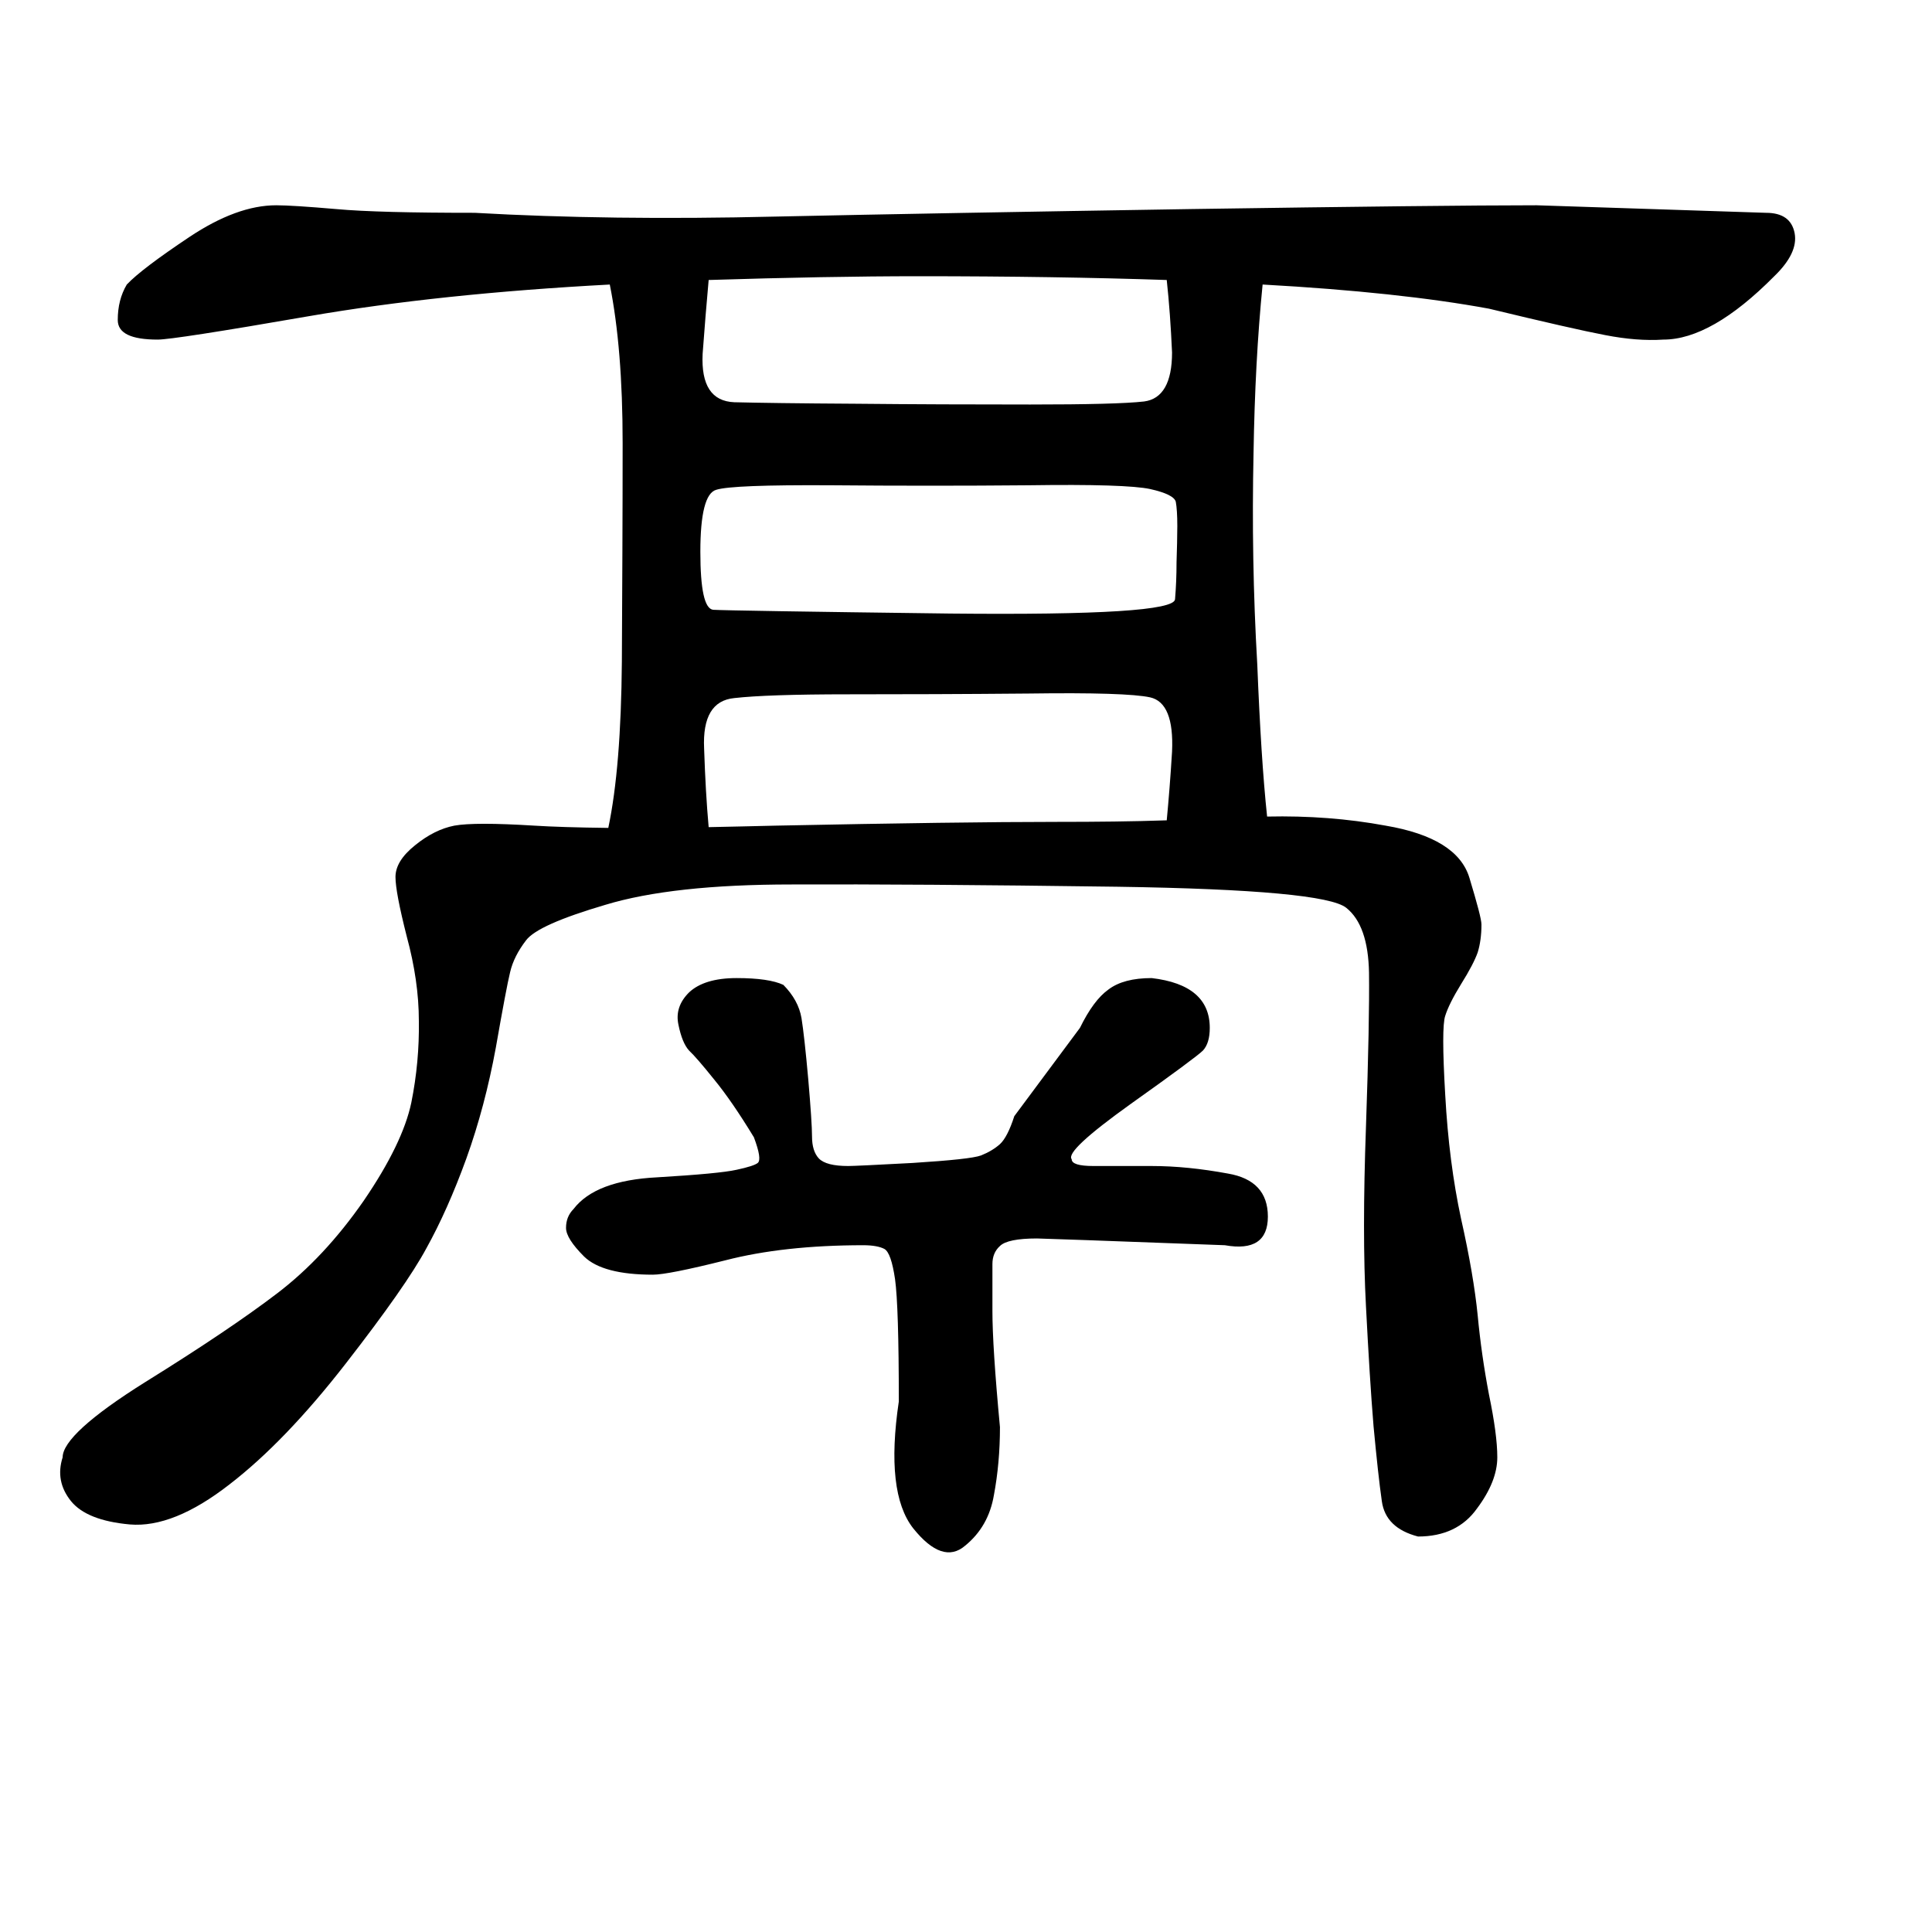 <?xml version="1.0" encoding="UTF-8"?>
<svg xmlns="http://www.w3.org/2000/svg" xmlns:xlink="http://www.w3.org/1999/xlink" width="40pt" height="40pt" viewBox="0 0 40 40" version="1.1">
<defs>
<g>
<symbol overflow="visible" id="glyph0-0">
<path style="stroke:none;" d="M 1 -26.859 L 18.531 -26.859 L 18.531 0 L 1 0 L 1 -26.859 Z M 9.766 -13.594 L 17.797 -26.141 L 1.641 -26.141 L 9.766 -13.594 Z M 17.906 -1.016 L 17.906 -25.906 L 9.906 -13.375 L 17.906 -1.016 Z M 1.625 -0.859 L 9.625 -13.375 L 1.625 -25.75 L 1.625 -0.859 Z M 1.859 -0.781 L 17.781 -0.781 L 9.766 -13.172 L 1.859 -0.781 Z M 1.859 -0.781 "/>
</symbol>
<symbol overflow="visible" id="glyph0-1">
<path style="stroke:none;" d="M 23.812 -19.875 C 23.488 -19.945 22.648 -19.973 21.297 -19.953 C 19.941 -19.941 18.578 -19.941 17.203 -19.953 C 15.836 -19.961 15.047 -19.93 14.828 -19.859 C 14.609 -19.797 14.5 -19.367 14.5 -18.578 C 14.5 -17.797 14.586 -17.395 14.766 -17.375 C 14.953 -17.363 16.586 -17.336 19.672 -17.297 C 22.766 -17.266 24.316 -17.363 24.328 -17.594 C 24.348 -17.832 24.359 -18.086 24.359 -18.359 C 24.367 -18.629 24.375 -18.879 24.375 -19.109 C 24.375 -19.336 24.363 -19.504 24.344 -19.609 C 24.32 -19.711 24.145 -19.801 23.812 -19.875 Z M 18.531 -3.516 C 18.477 -3.879 18.406 -4.086 18.312 -4.141 C 18.219 -4.191 18.07 -4.219 17.875 -4.219 C 16.77 -4.219 15.816 -4.113 15.016 -3.906 C 14.223 -3.707 13.723 -3.609 13.516 -3.609 C 12.828 -3.609 12.352 -3.734 12.094 -3.984 C 11.844 -4.234 11.719 -4.43 11.719 -4.578 C 11.719 -4.734 11.77 -4.863 11.875 -4.969 C 12.176 -5.363 12.754 -5.582 13.609 -5.625 C 14.461 -5.676 15.008 -5.727 15.25 -5.781 C 15.488 -5.832 15.633 -5.879 15.688 -5.922 C 15.75 -5.973 15.723 -6.148 15.609 -6.453 C 15.305 -6.953 15.031 -7.352 14.781 -7.656 C 14.539 -7.957 14.367 -8.156 14.266 -8.25 C 14.172 -8.352 14.098 -8.531 14.047 -8.781 C 13.992 -9.031 14.066 -9.254 14.266 -9.453 C 14.473 -9.648 14.801 -9.75 15.25 -9.75 C 15.695 -9.75 16.02 -9.703 16.219 -9.609 C 16.426 -9.398 16.551 -9.172 16.594 -8.922 C 16.633 -8.68 16.68 -8.258 16.734 -7.656 C 16.785 -7.062 16.812 -6.664 16.812 -6.469 C 16.812 -6.27 16.859 -6.117 16.953 -6.016 C 17.055 -5.91 17.258 -5.859 17.562 -5.859 C 17.656 -5.859 18.098 -5.879 18.891 -5.922 C 19.691 -5.973 20.164 -6.023 20.312 -6.078 C 20.469 -6.141 20.598 -6.219 20.703 -6.312 C 20.805 -6.406 20.906 -6.598 21 -6.891 L 22.359 -8.719 C 22.547 -9.102 22.742 -9.367 22.953 -9.516 C 23.16 -9.672 23.457 -9.75 23.844 -9.75 C 24.645 -9.656 25.047 -9.312 25.047 -8.719 C 25.047 -8.508 25 -8.352 24.906 -8.25 C 24.812 -8.156 24.312 -7.785 23.406 -7.141 C 22.5 -6.492 22.094 -6.113 22.188 -6 C 22.188 -5.906 22.336 -5.859 22.641 -5.859 L 23.844 -5.859 C 24.344 -5.859 24.867 -5.805 25.422 -5.703 C 25.973 -5.609 26.25 -5.312 26.25 -4.812 C 26.25 -4.312 25.953 -4.113 25.359 -4.219 C 22.859 -4.312 21.562 -4.359 21.469 -4.359 C 21.062 -4.359 20.805 -4.305 20.703 -4.203 C 20.598 -4.109 20.547 -3.984 20.547 -3.828 C 20.547 -3.68 20.547 -3.359 20.547 -2.859 C 20.547 -2.367 20.598 -1.566 20.703 -0.453 C 20.703 0.047 20.66 0.516 20.578 0.953 C 20.504 1.391 20.305 1.738 19.984 2 C 19.672 2.27 19.312 2.148 18.906 1.641 C 18.52 1.148 18.422 0.273 18.609 -0.984 C 18.609 -2.305 18.582 -3.148 18.531 -3.516 Z M 24.156 -24.203 C 22.633 -24.254 20.926 -24.281 19.031 -24.281 C 17.75 -24.281 16.297 -24.254 14.672 -24.203 C 14.629 -23.723 14.586 -23.211 14.547 -22.672 C 14.516 -22.023 14.734 -21.691 15.203 -21.672 C 15.68 -21.66 16.52 -21.648 17.719 -21.641 C 18.926 -21.629 20.129 -21.625 21.328 -21.625 C 22.523 -21.625 23.312 -21.645 23.688 -21.688 C 24.07 -21.738 24.266 -22.078 24.266 -22.703 C 24.242 -23.234 24.207 -23.734 24.156 -24.203 Z M 12.625 -24.109 C 10.281 -23.984 8.203 -23.766 6.391 -23.453 C 4.523 -23.129 3.484 -22.969 3.266 -22.969 C 2.711 -22.969 2.438 -23.102 2.438 -23.375 C 2.438 -23.656 2.5 -23.898 2.625 -24.109 C 2.832 -24.328 3.266 -24.656 3.922 -25.094 C 4.578 -25.531 5.176 -25.75 5.719 -25.75 C 5.945 -25.75 6.359 -25.723 6.953 -25.672 C 7.555 -25.617 8.516 -25.594 9.828 -25.594 C 11.691 -25.488 13.77 -25.461 16.062 -25.516 C 18.363 -25.566 21.234 -25.617 24.672 -25.672 C 28.117 -25.723 30.5 -25.75 31.812 -25.75 L 36.562 -25.594 C 36.906 -25.594 37.102 -25.453 37.156 -25.172 C 37.207 -24.898 37.066 -24.602 36.734 -24.281 C 35.867 -23.406 35.102 -22.969 34.438 -22.969 C 34.07 -22.945 33.672 -22.977 33.234 -23.062 C 32.797 -23.145 31.992 -23.328 30.828 -23.609 C 29.598 -23.836 28.035 -24.004 26.141 -24.109 C 26.035 -23.047 25.973 -21.879 25.953 -20.609 C 25.922 -19.172 25.945 -17.711 26.031 -16.234 C 26.082 -14.953 26.148 -13.906 26.234 -13.094 C 27.086 -13.113 27.906 -13.051 28.688 -12.906 C 29.676 -12.738 30.254 -12.379 30.422 -11.828 C 30.586 -11.285 30.672 -10.961 30.672 -10.859 C 30.672 -10.641 30.645 -10.445 30.594 -10.281 C 30.539 -10.125 30.426 -9.906 30.25 -9.625 C 30.082 -9.352 29.973 -9.133 29.922 -8.969 C 29.867 -8.812 29.867 -8.266 29.922 -7.328 C 29.973 -6.398 30.082 -5.547 30.25 -4.766 C 30.426 -3.984 30.539 -3.316 30.594 -2.766 C 30.645 -2.223 30.723 -1.676 30.828 -1.125 C 30.941 -0.582 31 -0.148 31 0.172 C 31 0.504 30.859 0.859 30.578 1.234 C 30.305 1.617 29.898 1.812 29.359 1.812 C 28.91 1.695 28.66 1.453 28.609 1.078 C 28.555 0.703 28.5 0.188 28.438 -0.469 C 28.383 -1.133 28.332 -1.961 28.281 -2.953 C 28.227 -3.953 28.227 -5.191 28.281 -6.672 C 28.332 -8.148 28.352 -9.211 28.344 -9.859 C 28.332 -10.516 28.176 -10.961 27.875 -11.203 C 27.57 -11.453 25.992 -11.598 23.141 -11.641 C 20.297 -11.68 18.047 -11.695 16.391 -11.688 C 14.742 -11.688 13.457 -11.547 12.531 -11.266 C 11.602 -10.992 11.055 -10.75 10.891 -10.531 C 10.723 -10.312 10.613 -10.094 10.562 -9.875 C 10.508 -9.656 10.41 -9.133 10.266 -8.312 C 10.117 -7.5 9.914 -6.734 9.656 -6.016 C 9.395 -5.297 9.117 -4.676 8.828 -4.156 C 8.547 -3.633 7.988 -2.836 7.156 -1.766 C 6.32 -0.691 5.52 0.141 4.75 0.734 C 3.977 1.336 3.289 1.613 2.688 1.562 C 2.094 1.508 1.688 1.348 1.469 1.078 C 1.25 0.805 1.191 0.504 1.297 0.172 C 1.297 -0.148 1.867 -0.672 3.016 -1.391 C 4.172 -2.109 5.078 -2.719 5.734 -3.219 C 6.391 -3.719 6.988 -4.359 7.531 -5.141 C 8.07 -5.93 8.398 -6.609 8.516 -7.172 C 8.629 -7.734 8.68 -8.297 8.672 -8.859 C 8.672 -9.422 8.586 -10.004 8.422 -10.609 C 8.266 -11.223 8.188 -11.633 8.188 -11.844 C 8.188 -12.062 8.32 -12.281 8.594 -12.5 C 8.863 -12.719 9.133 -12.852 9.406 -12.906 C 9.688 -12.957 10.238 -12.957 11.062 -12.906 C 11.426 -12.883 11.938 -12.867 12.594 -12.859 C 12.77 -13.691 12.863 -14.836 12.875 -16.297 C 12.883 -17.836 12.891 -19.348 12.891 -20.828 C 12.891 -22.141 12.801 -23.234 12.625 -24.109 Z M 14.672 -12.875 C 15.109 -12.883 15.57 -12.895 16.062 -12.906 C 18.582 -12.957 20.523 -12.984 21.891 -12.984 C 22.703 -12.984 23.457 -12.992 24.156 -13.016 C 24.195 -13.43 24.234 -13.906 24.266 -14.438 C 24.297 -15.113 24.145 -15.488 23.812 -15.562 C 23.488 -15.633 22.648 -15.66 21.297 -15.641 C 19.941 -15.629 18.695 -15.625 17.562 -15.625 C 16.438 -15.625 15.648 -15.598 15.203 -15.547 C 14.754 -15.504 14.547 -15.156 14.578 -14.5 C 14.598 -13.895 14.629 -13.352 14.672 -12.875 Z M 14.672 -12.875 "/>
</symbol>
</g>
</defs>
<g id="surface0">
<g style="fill:rgb(0%,0%,0%);fill-opacity:1;">
  <use xlink:href="#glyph0-1" x="0" y="30"/>
</g>
</g>
</svg>
